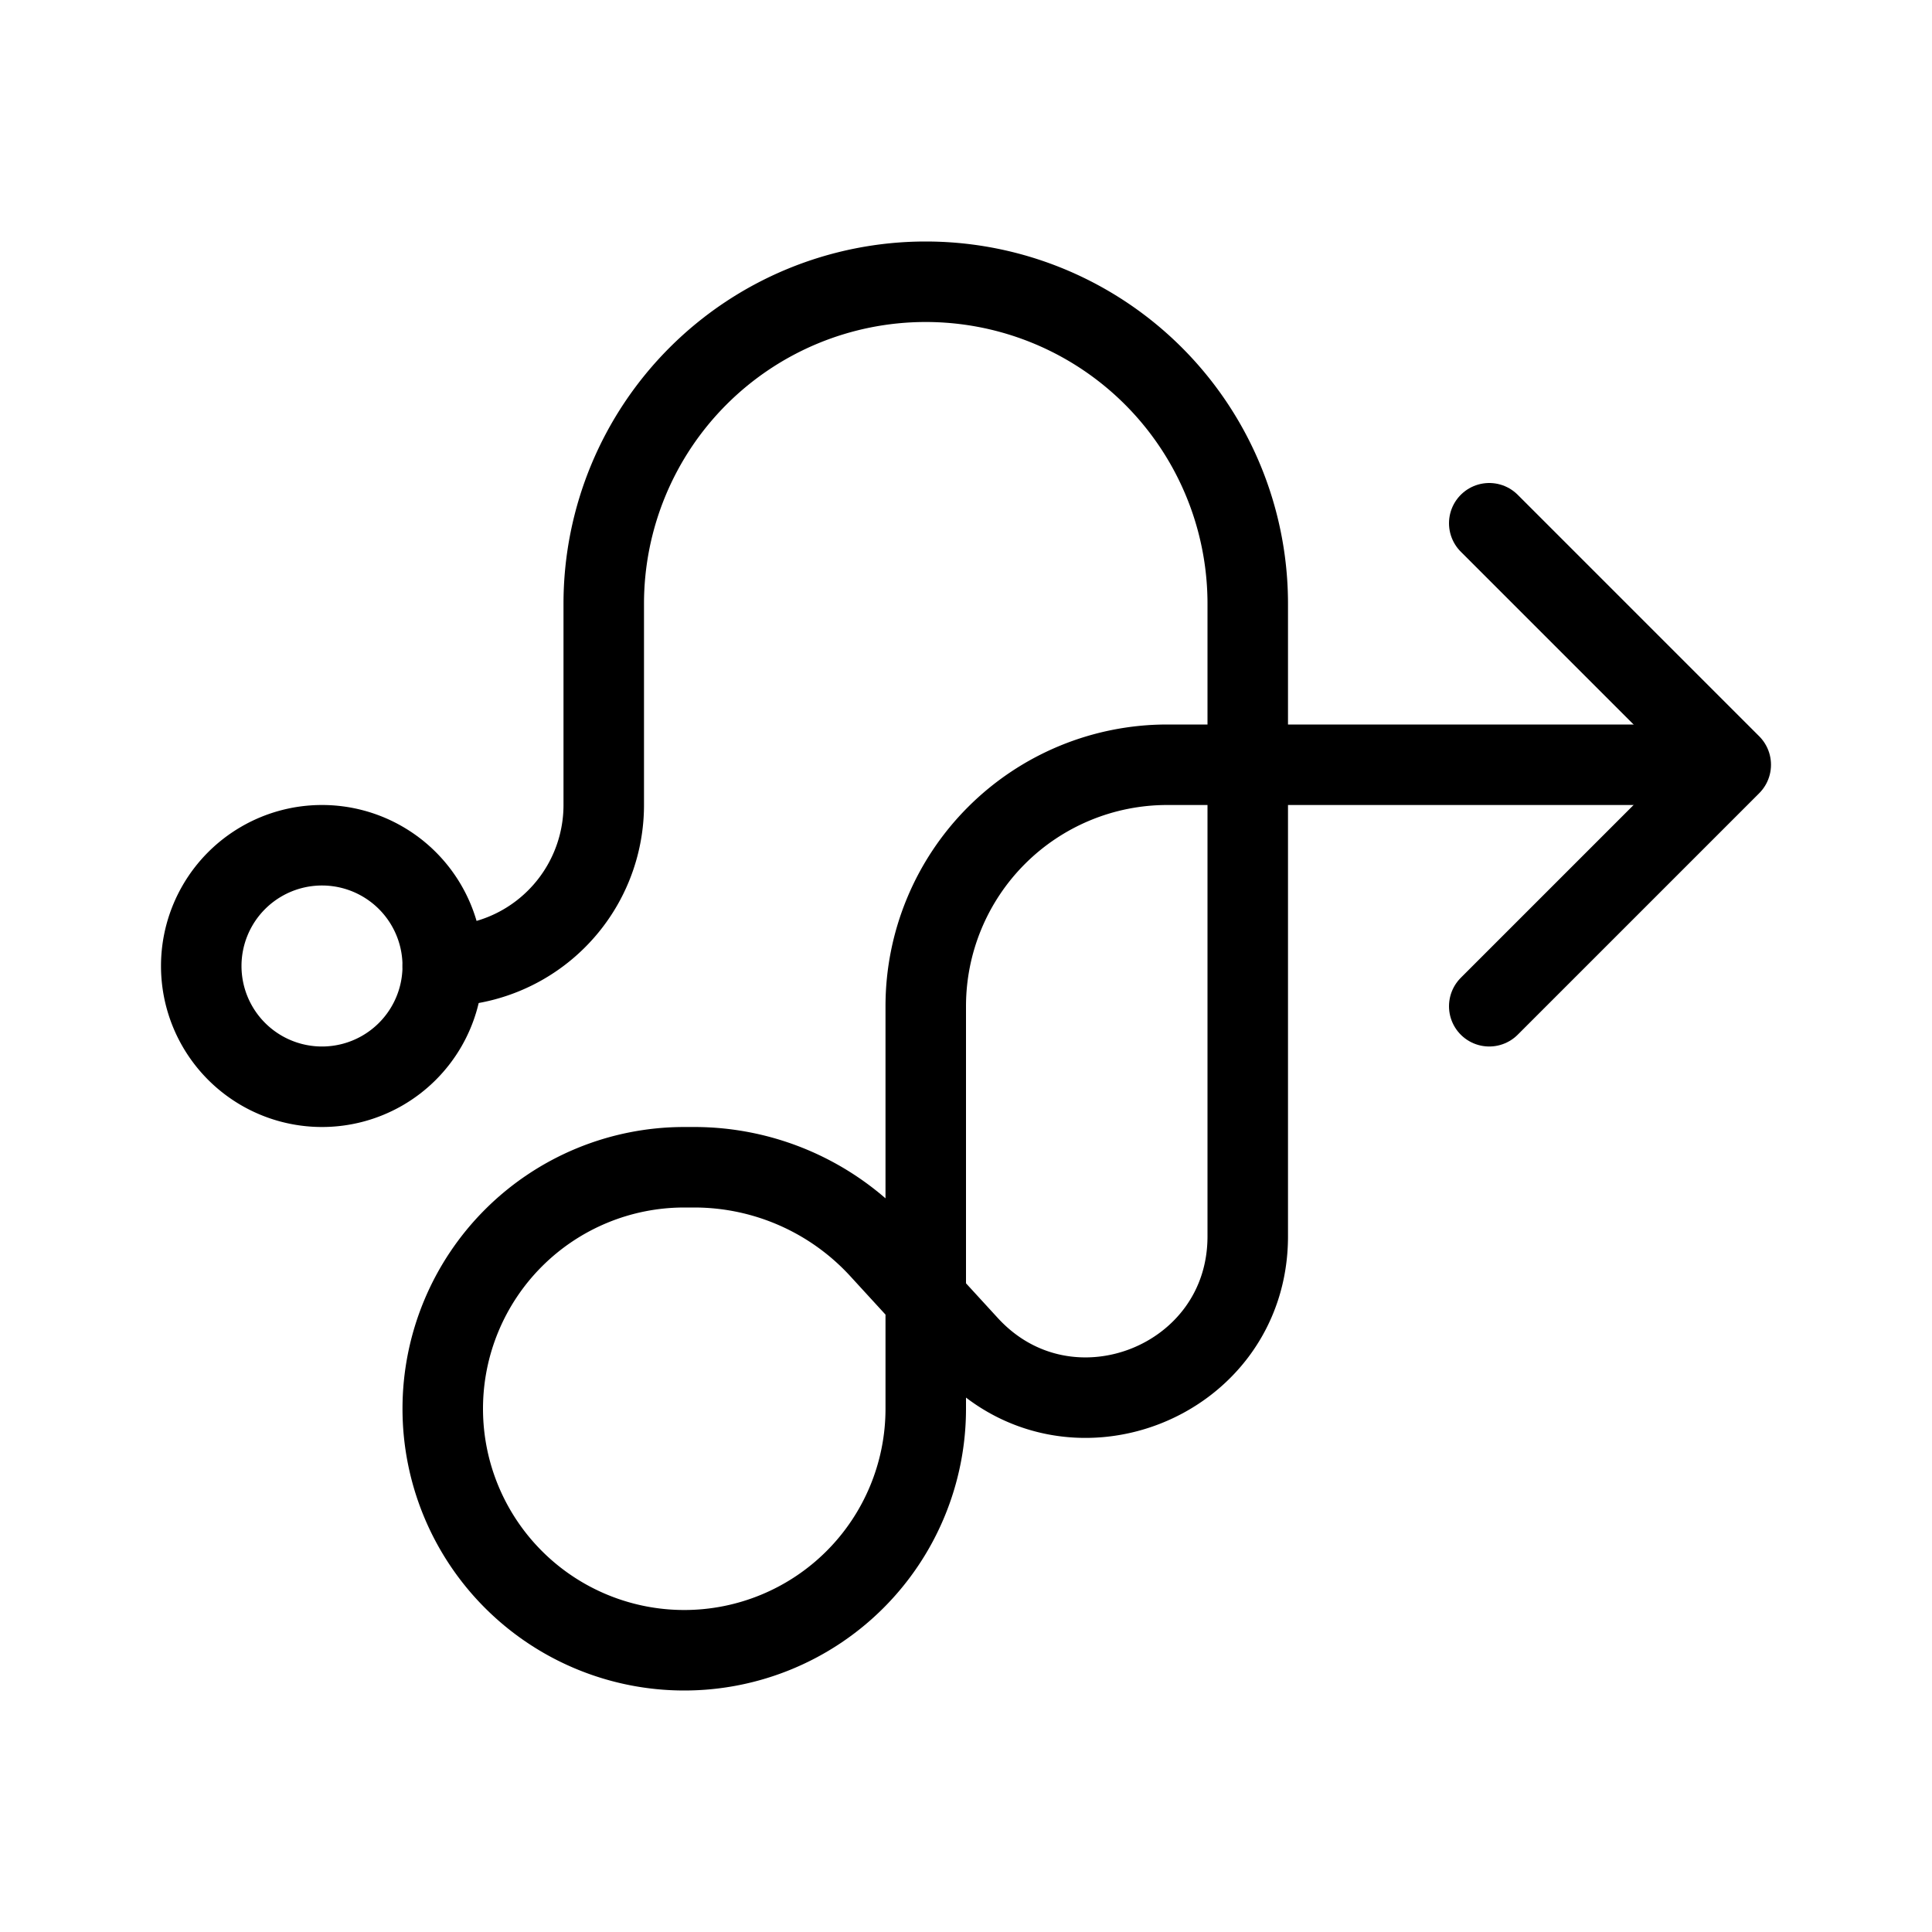 <svg xmlns="http://www.w3.org/2000/svg" fill="none" viewBox="0 0 24 24" width="1em" height="1em"><path stroke="currentColor" stroke-linecap="round" stroke-linejoin="round" d="m18.5 6.5 3 3-3 3"/><path stroke="currentColor" stroke-linecap="round" d="M5.5 12v0a2 2 0 0 0 2-2V7.5a4 4 0 0 1 4-4v0a4 4 0 0 1 4 4v7.858c0 1.824-2.242 2.696-3.474 1.352l-1.097-1.197A3.13 3.13 0 0 0 8.625 14.5H8.5a3 3 0 0 0-3 3v0a3 3 0 0 0 3 3v0a3 3 0 0 0 3-3v-5a3 3 0 0 1 3-3H21"/><path stroke="currentColor" d="M5.5 12a1.5 1.5 0 1 1-3 0 1.5 1.5 0 0 1 3 0Z"/></svg>
